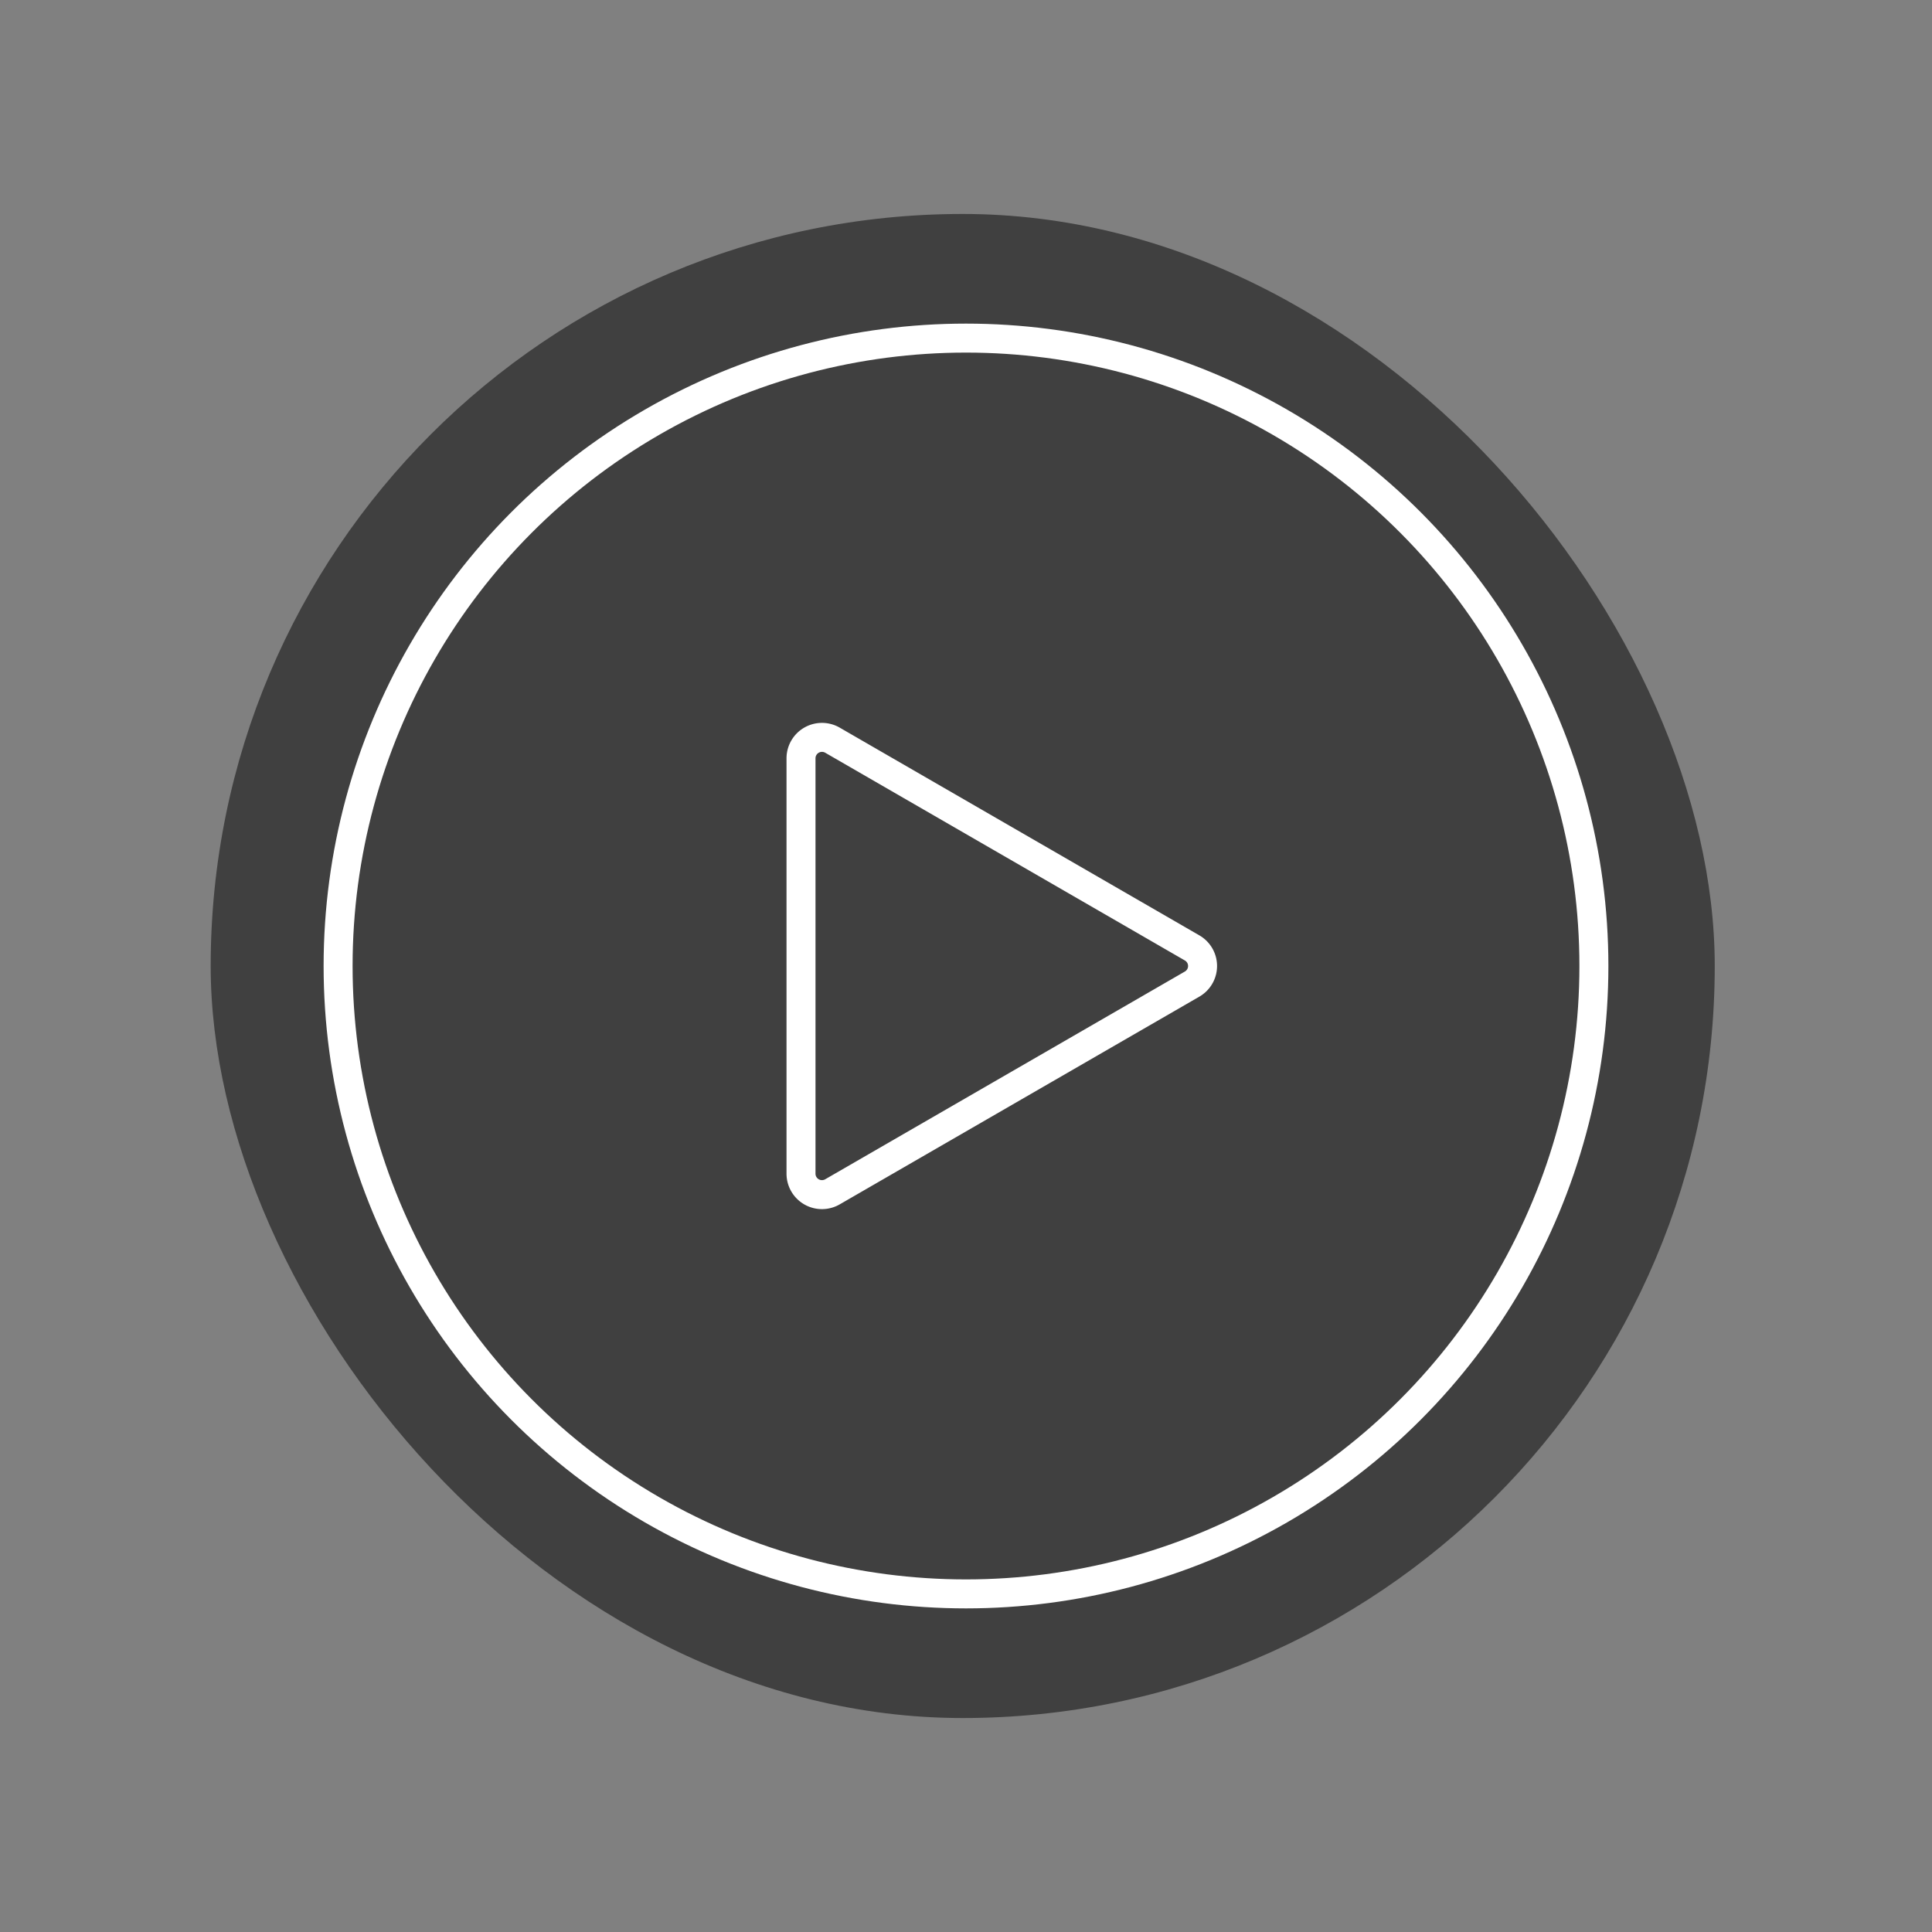 <svg id="Layer_1" data-name="Layer 1" xmlns="http://www.w3.org/2000/svg" viewBox="0 0 200 200"><rect x="0" y="0" width="200" height="200" fill="#808080" stroke="none"/><defs><style>.cls-1{opacity:0.5;}.cls-2{fill:none;stroke:#fff;stroke-miterlimit:10;stroke-width:3px;}</style></defs><rect class="cls-1" x="21.81" y="22.15" width="155.7" height="155.7" rx="77.85"/><circle class="cls-2" cx="100" cy="100" r="65"/><path class="cls-2" d="M123.41,98.13,86.17,76.62a2.17,2.17,0,0,0-3.25,1.88v43a2.17,2.17,0,0,0,3.25,1.88l37.24-21.51A2.16,2.16,0,0,0,123.41,98.13Z"/></svg>